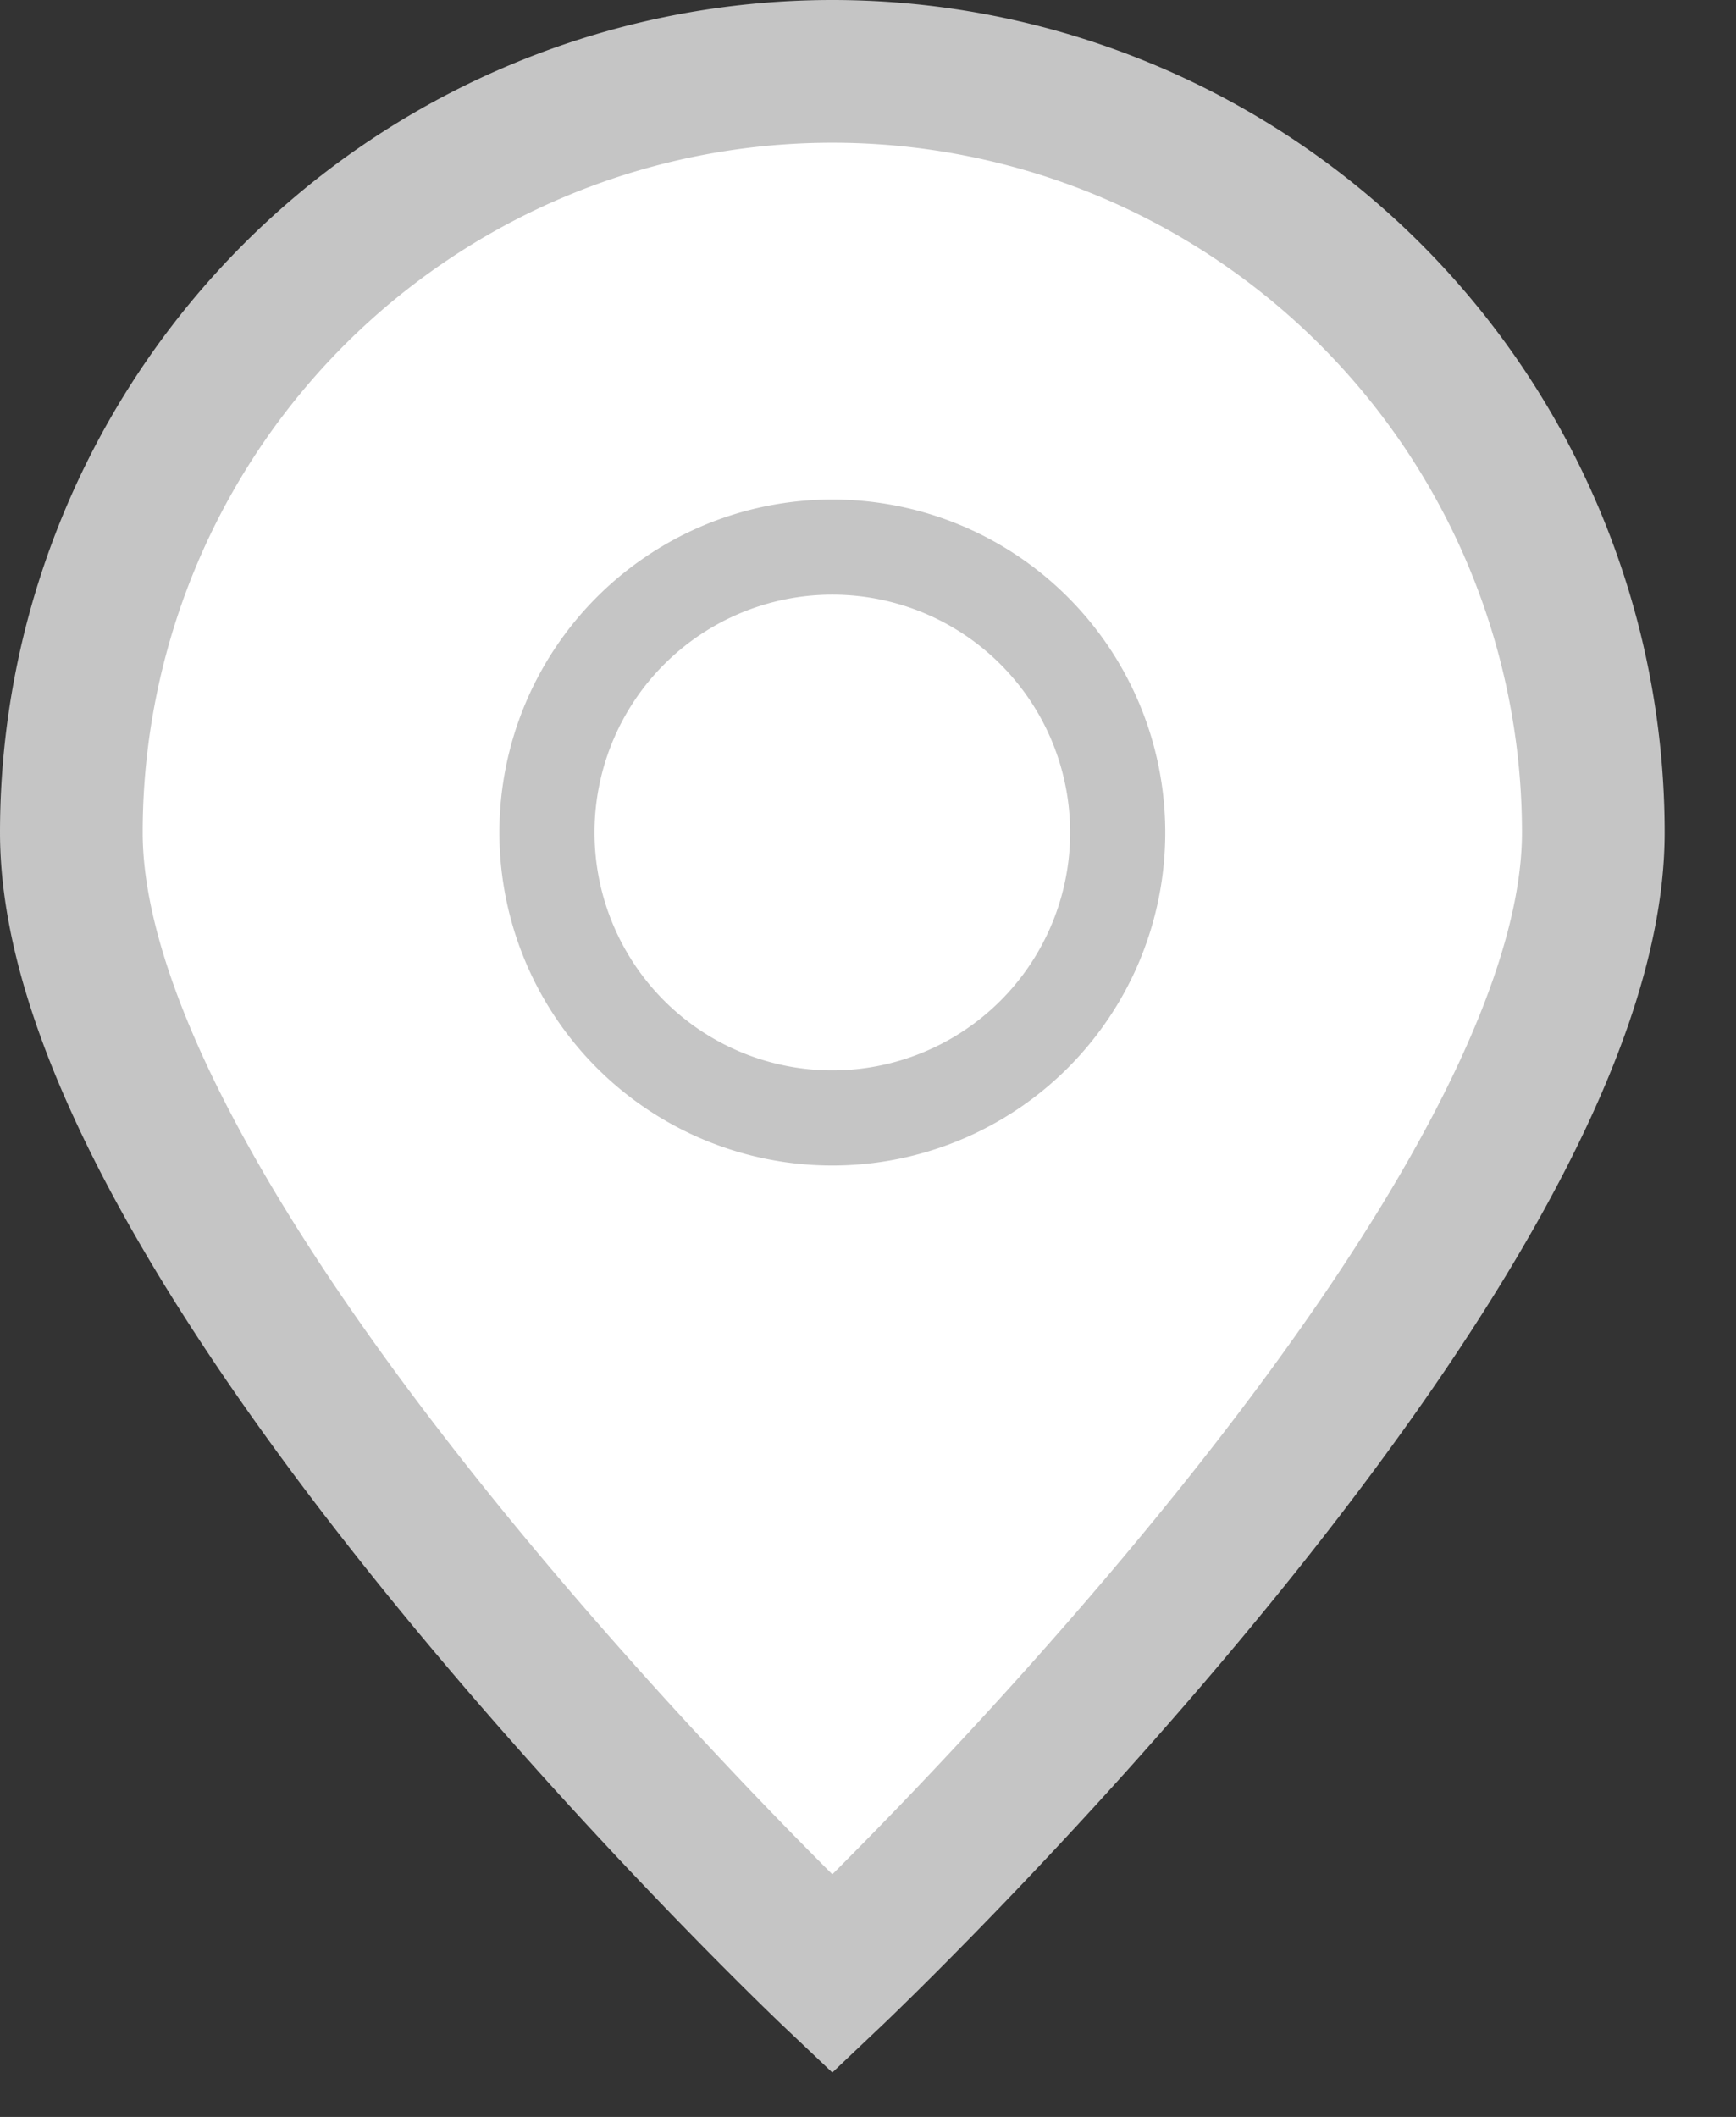 <svg xmlns="http://www.w3.org/2000/svg" width="18.25" height="22.25">
    <rect width="100%" height="100%" fill="#333333" stroke="none"/>
    <path fill="#FFF" fill-rule="evenodd" stroke="#C5C5C5" stroke-width="1.5" d="M8.75.75a8 8 0 0 1 8 8c0 4.418-8 12-8 12s-8-7.582-8-12a8 8 0 0 1 8-8z"/>
    <path fill="none" stroke="#C5C5C5" d="M8.75 5.75a3 3 0 1 1 0 6 3 3 0 0 1 0-6z"/>
</svg>
